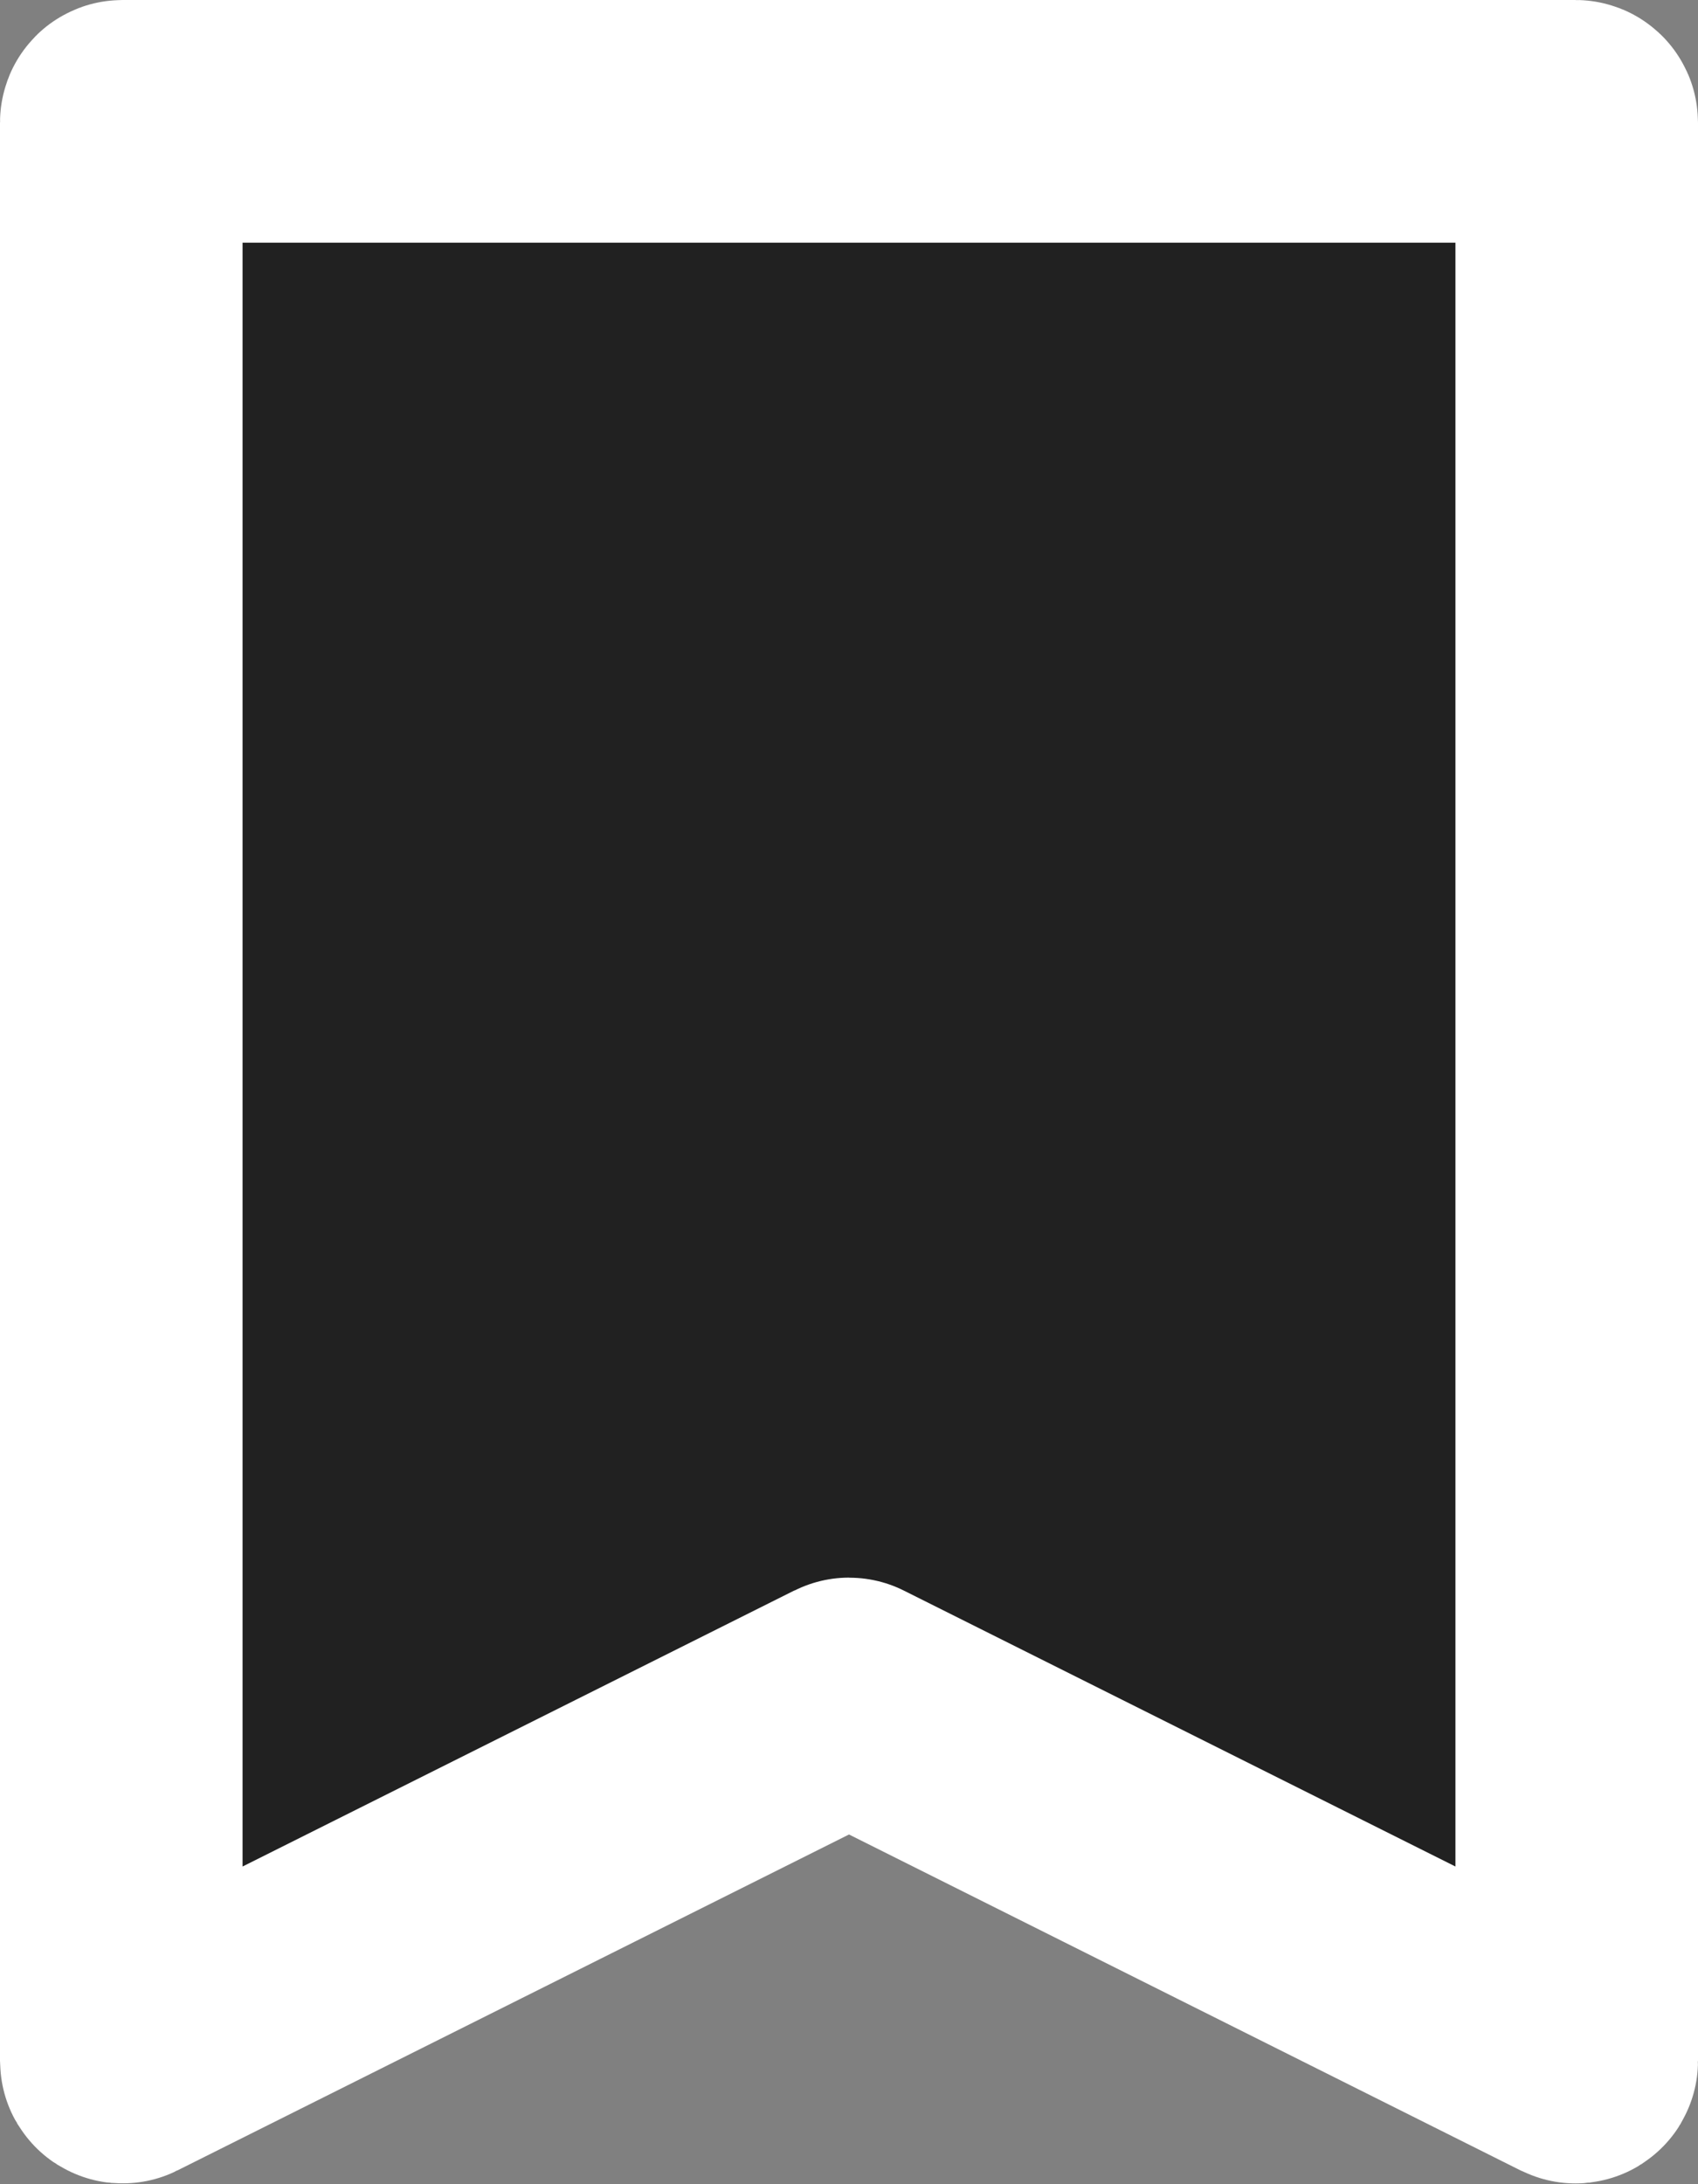 <svg width="14" height="18" viewBox="0 0 14 18" fill="none" xmlns="http://www.w3.org/2000/svg">
<rect x="0" y="0" width="14" height="18" fill="#808080" stroke="none"/>
<path d="M1 16.984V1.01C1 1.004 1.004 1 1.01 1H12.99C12.995 1 13 1.004 13 1.01V16.984C13 16.991 12.992 16.996 12.986 16.993L7.004 14.002C7.002 14.001 6.998 14.001 6.996 14.002L1.014 16.993C1.008 16.996 1 16.991 1 16.984Z" fill="#212121" stroke="white" stroke-width="2"/>
</svg>
